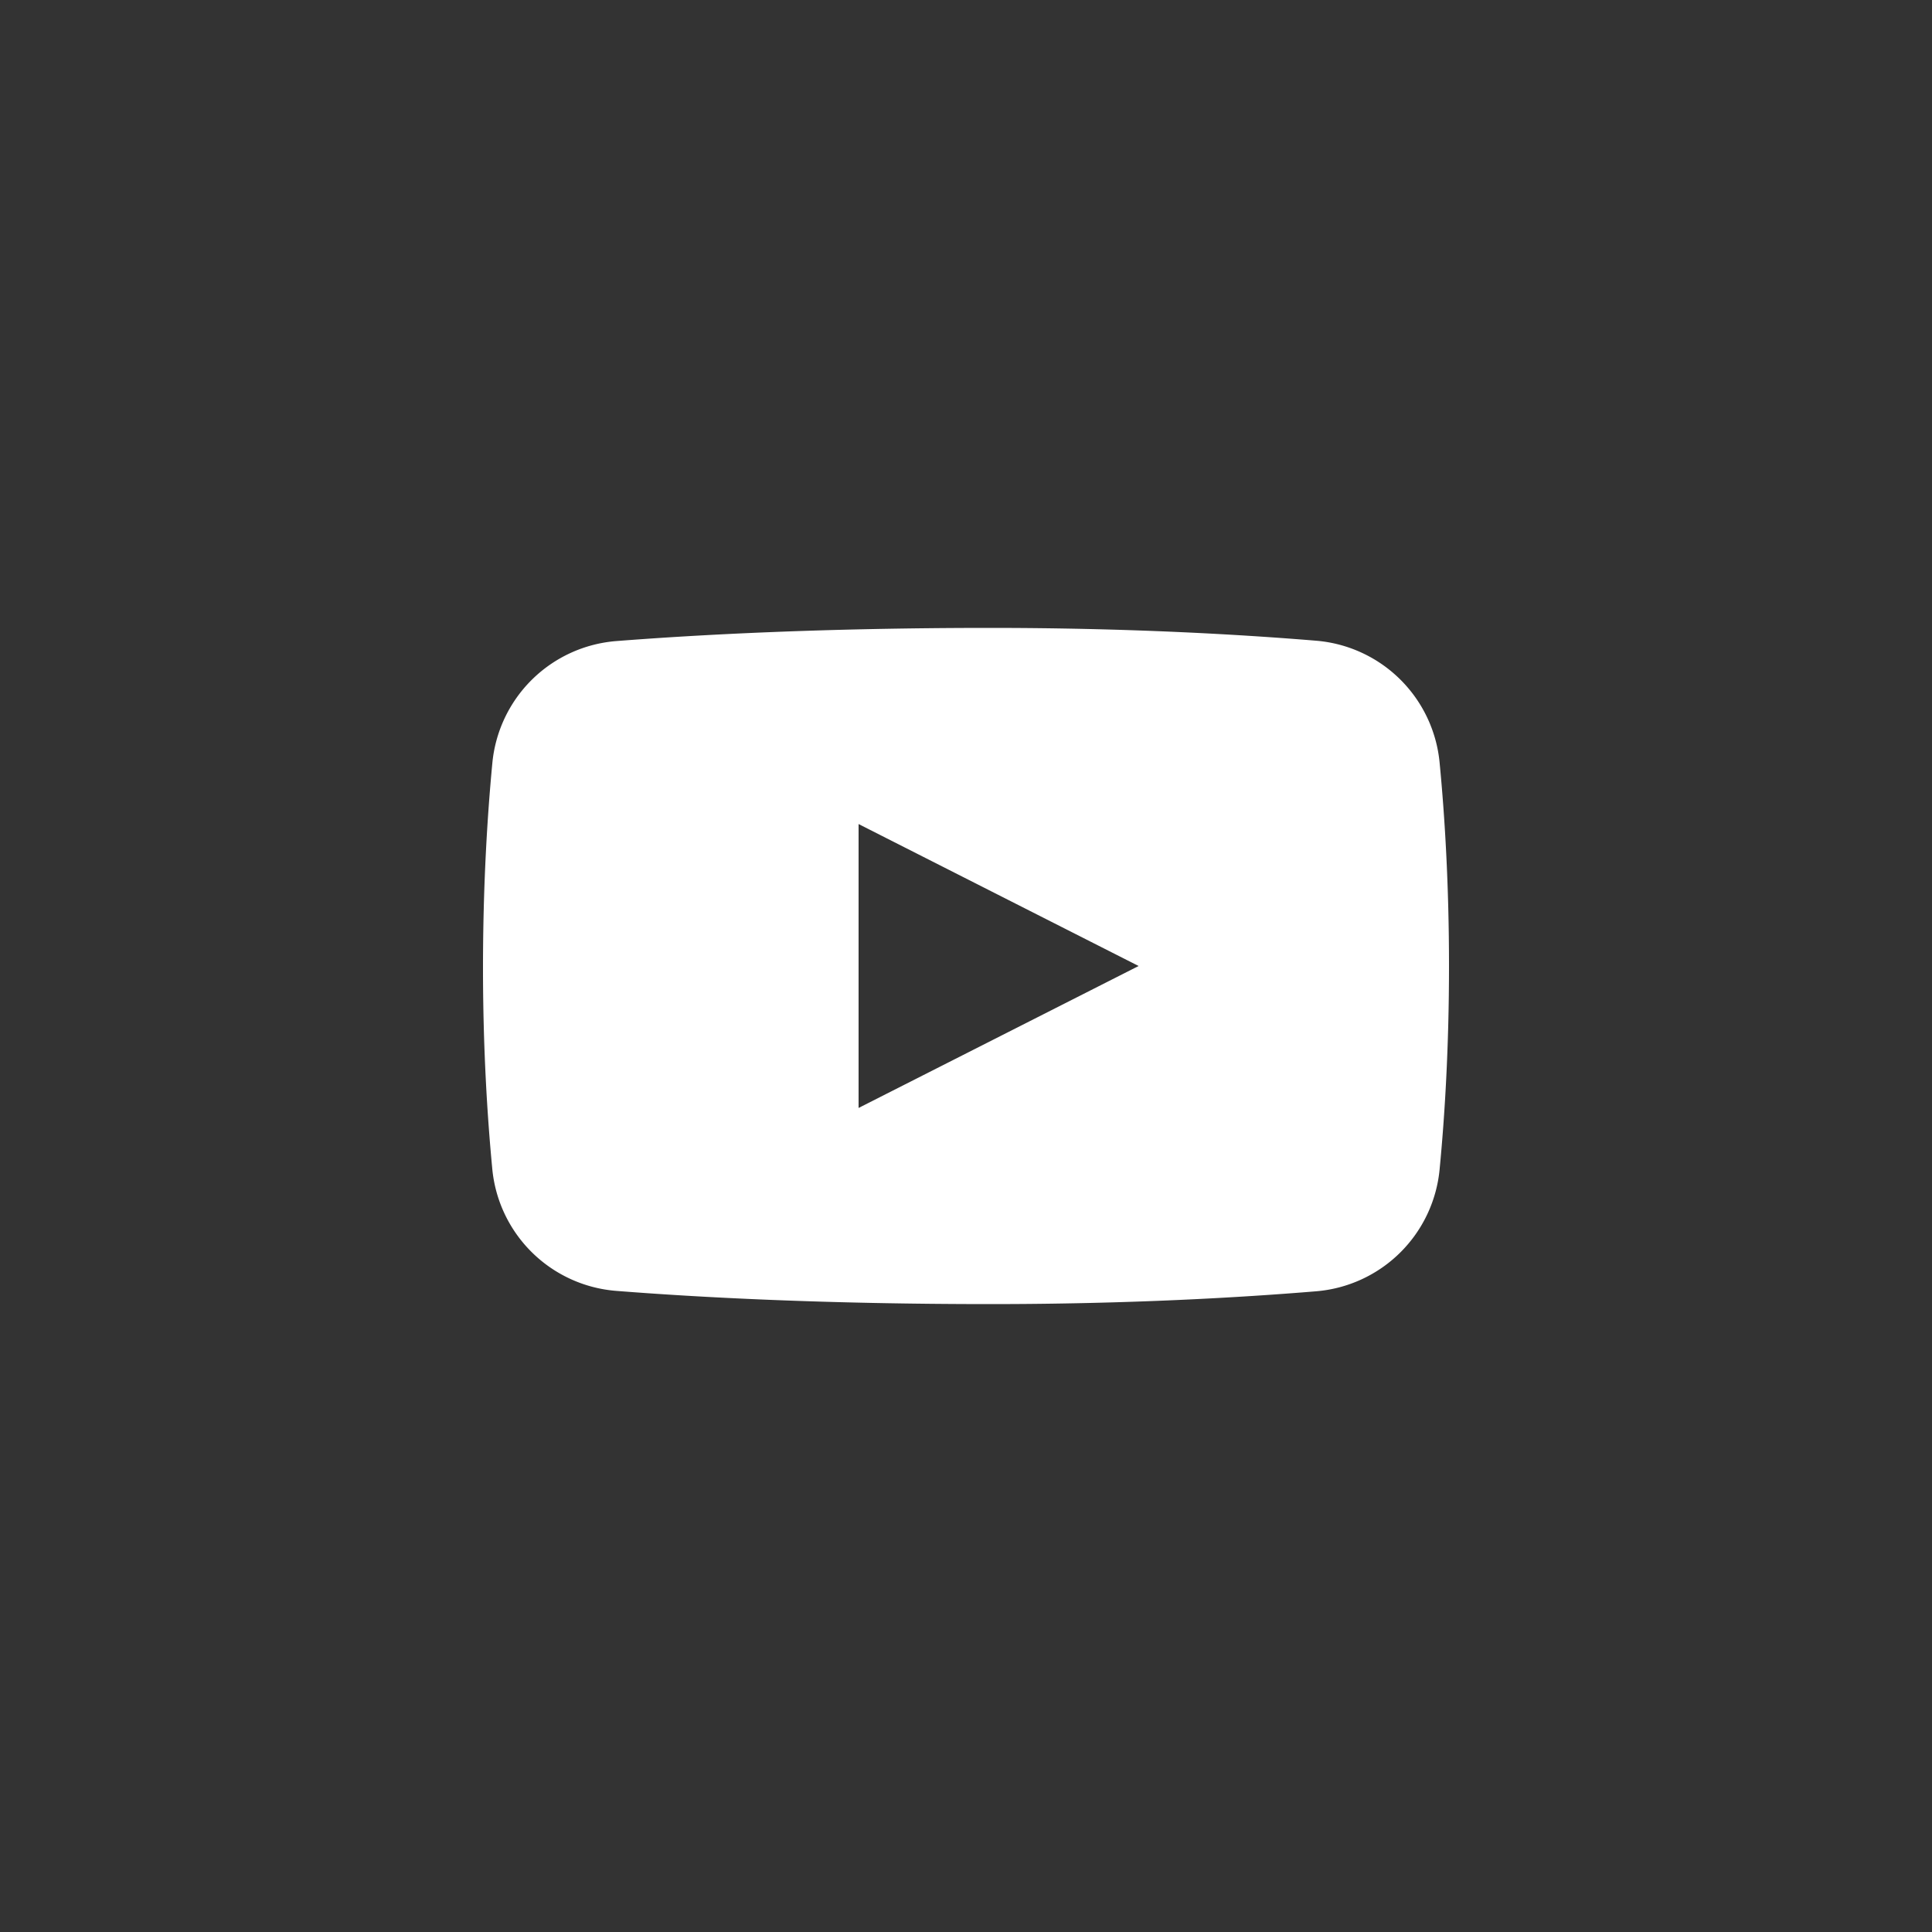 <?xml version="1.0" encoding="UTF-8" standalone="no" ?>
<!DOCTYPE svg PUBLIC "-//W3C//DTD SVG 1.1//EN" "http://www.w3.org/Graphics/SVG/1.1/DTD/svg11.dtd">
<svg xmlns="http://www.w3.org/2000/svg" xmlns:xlink="http://www.w3.org/1999/xlink" version="1.1" width="400" height="400" viewBox="0 0 400 400" xml:space="preserve">
<rect x="0" y="0" width="400" height="400" fill="#333333" stroke="none"/>
<desc>Created with Fabric.js 3.6.2</desc>
<defs>
</defs>
<g transform="matrix(10 0 0 10 200 200)" id="Layer_21"  >
<path style="stroke: none; stroke-width: 1; stroke-dasharray: none; stroke-linecap: butt; stroke-dashoffset: 0; stroke-linejoin: miter; stroke-miterlimit: 4; fill: rgb(255,255,255); fill-rule: nonzero; opacity: 1;"  transform=" translate(-12, -12)" d="M 21.807 7.805 a 2.799 2.799 0 0 0 -2.549 -2.539 C 17.691 5.136 15.367 5 12.5 5 c -3.453 0 -6.059 0.141 -7.744 0.273 A 2.799 2.799 0 0 0 2.192 7.815 C 2.089 8.9 2 10.333 2 12.042 c 0 1.666 0.089 3.074 0.191 4.146 a 2.799 2.799 0 0 0 2.564 2.538 C 6.44 18.859 9.047 19 12.5 19 c 2.867 0 5.19 -0.136 6.758 -0.266 a 2.799 2.799 0 0 0 2.549 -2.539 C 21.911 15.115 22 13.692 22 12 S 21.911 8.885 21.807 7.805 Z M 9.776 14.939 V 9.061 L 15.574 12 Z" stroke-linecap="round" />
</g>
</svg>